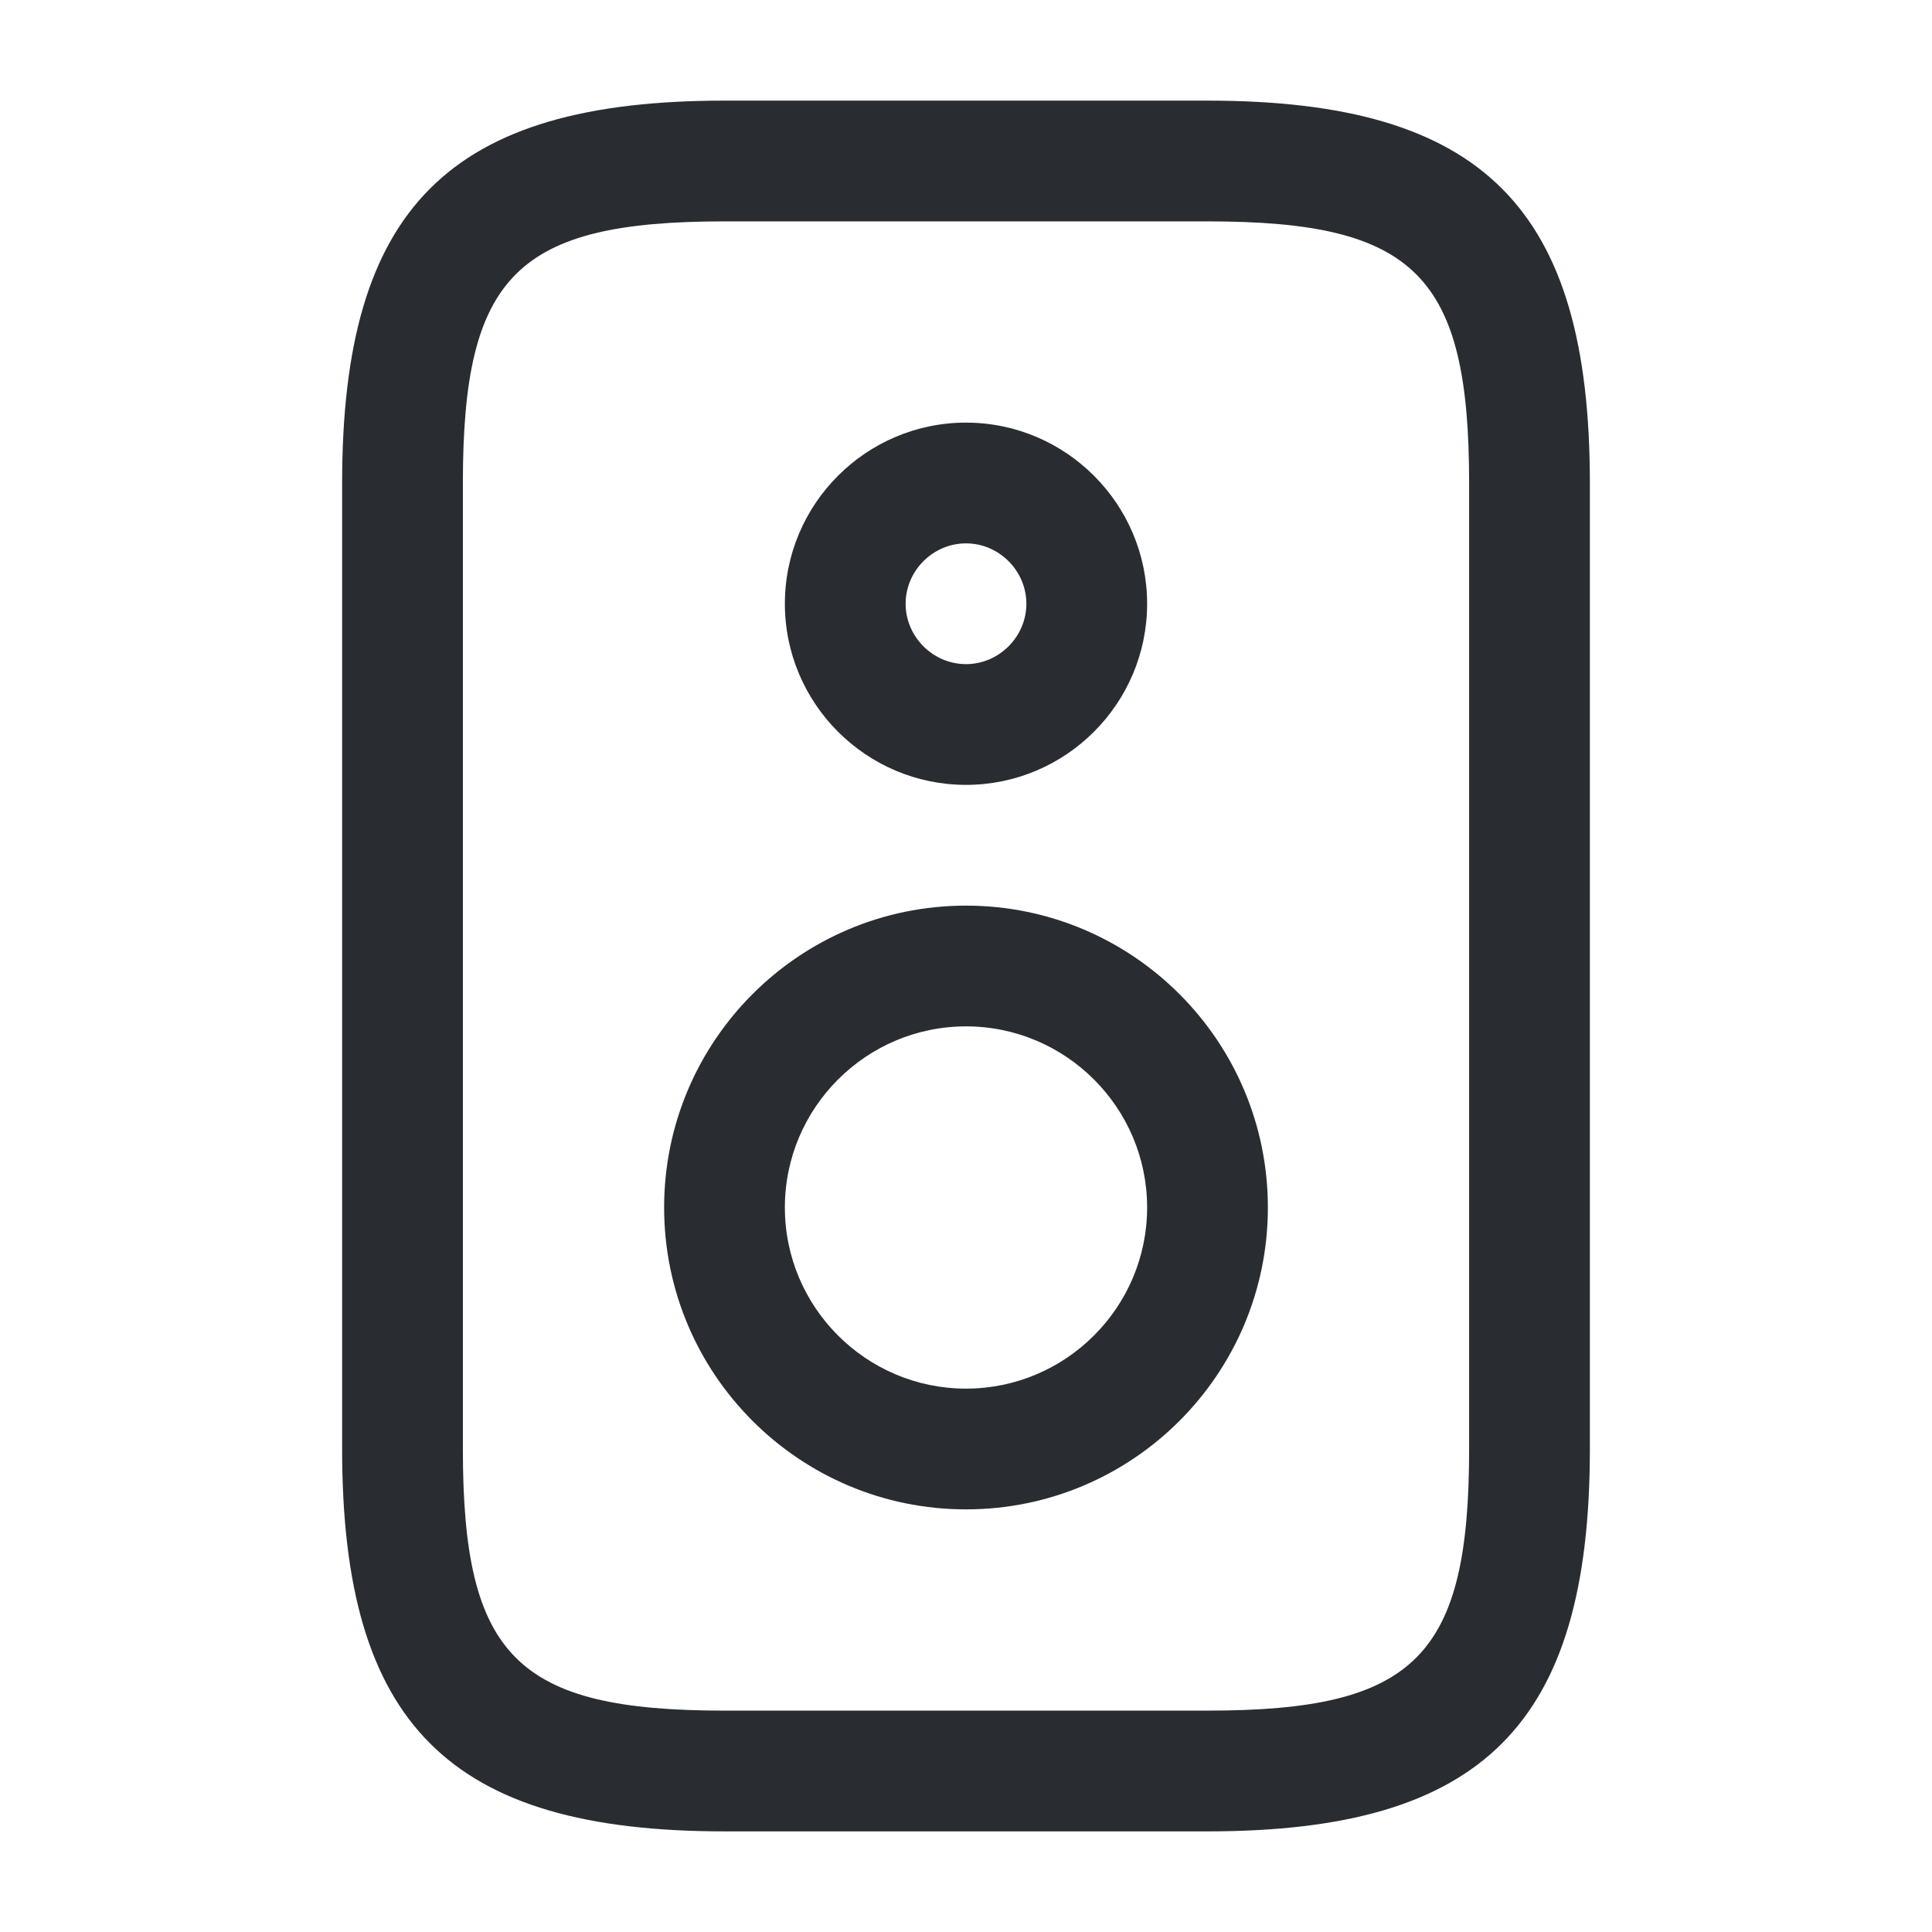 <svg width="24" height="24" viewBox="0 0 24 24" xmlns="http://www.w3.org/2000/svg">
    <g fill="#292D32" fill-rule="evenodd">
        <path d="M9 22.75c-3.42 0-4.75-1.33-4.75-4.75V6c0-3.42 1.33-4.75 4.75-4.75h6c3.42 0 4.75 1.33 4.75 4.75v12c0 3.42-1.33 4.75-4.75 4.75H9zM5.75 6v12c0 2.58.67 3.25 3.25 3.25h6c2.58 0 3.25-.67 3.25-3.25V6c0-2.58-.67-3.25-3.25-3.25H9c-2.58 0-3.25.67-3.25 3.25z"/>
        <path d="M8.25 15c0-2.07 1.68-3.75 3.75-3.75 2.07 0 3.75 1.68 3.75 3.75 0 2.07-1.68 3.75-3.75 3.75-2.07 0-3.75-1.68-3.75-3.75zm1.5 0c0 1.24 1.01 2.25 2.25 2.25s2.25-1.01 2.25-2.25-1.01-2.25-2.25-2.25S9.75 13.76 9.75 15zM9.75 7.5c0-1.24 1.01-2.25 2.25-2.25s2.25 1.01 2.25 2.25S13.24 9.75 12 9.75 9.75 8.74 9.75 7.5zm1.5 0c0 .41.34.75.75.75s.75-.34.75-.75-.34-.75-.75-.75-.75.34-.75.75z"/>
    </g>
</svg>
